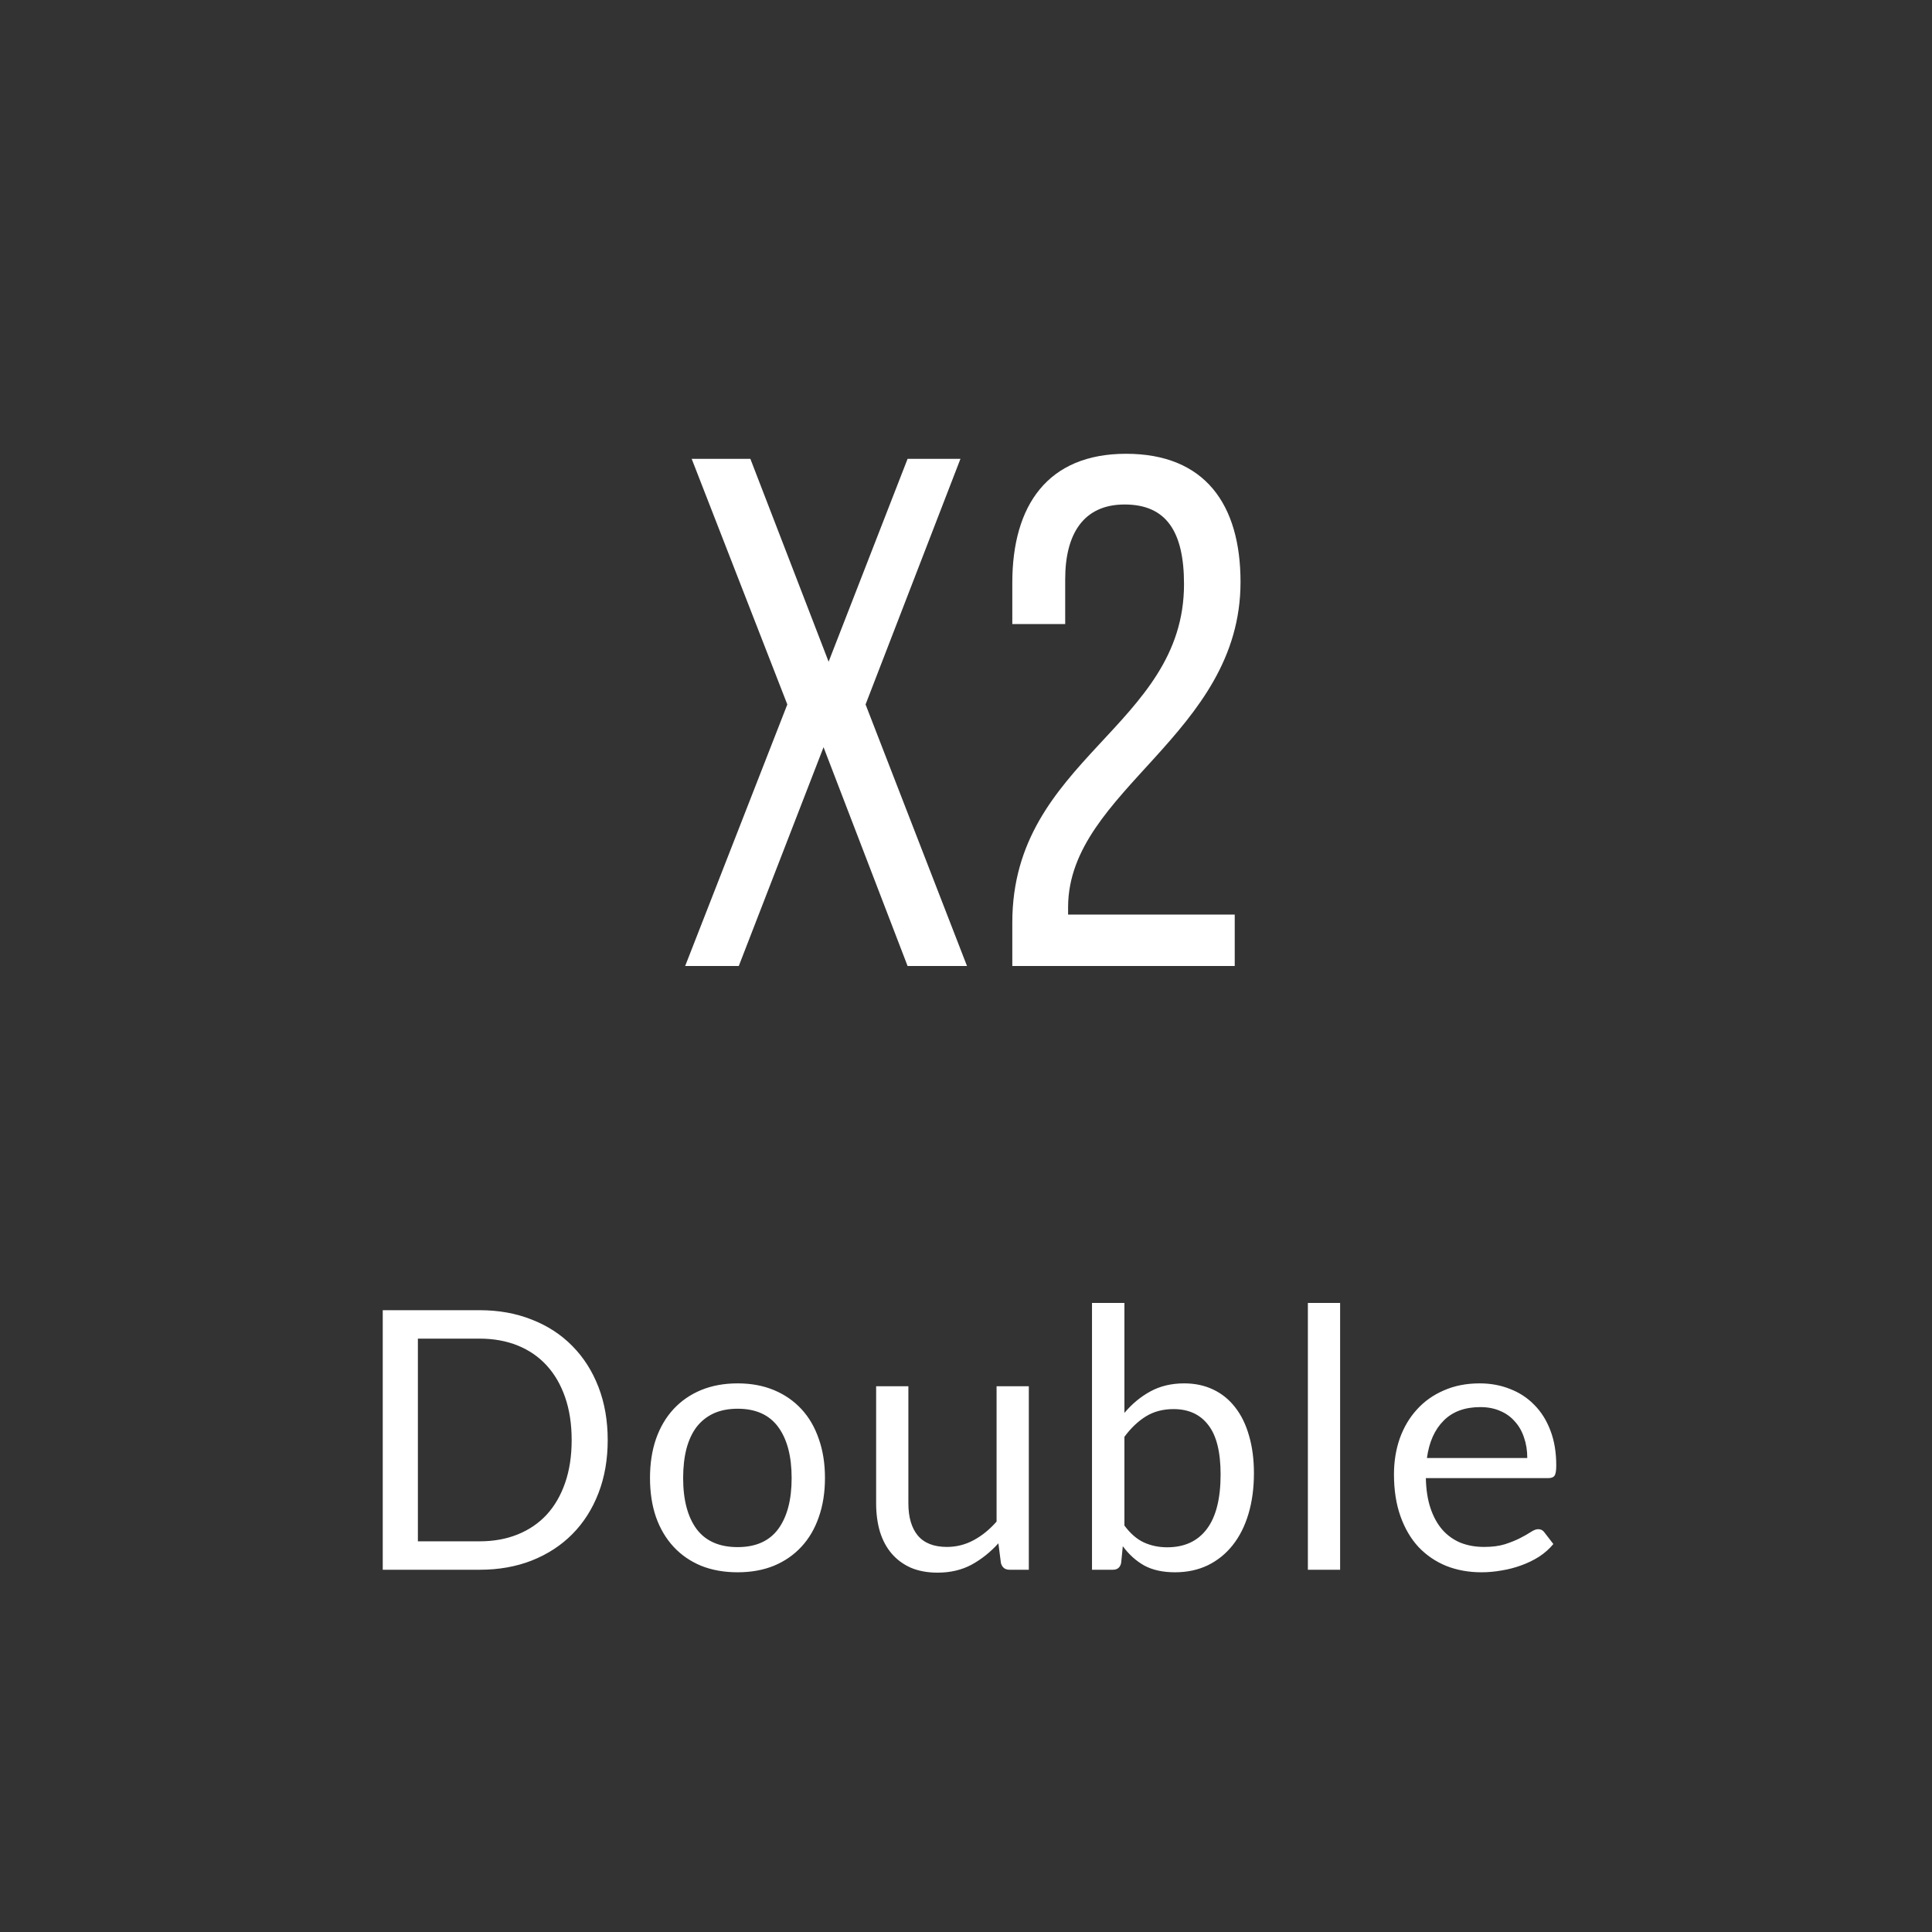 <svg width="192" height="192" viewBox="0 0 192 192" version="1.1" xmlns="http://www.w3.org/2000/svg" xmlns:xlink="http://www.w3.org/1999/xlink">
<rect x="0" y="0" width="192" height="192" fill="#333333" stroke="none"/>
<title>bt-double</title>
<desc>Created using Figma</desc>
<g id="Canvas" transform="matrix(3 0 0 3 -5223 -1656)">
<g id="bt-double">
<g id="Double">
<use xlink:href="#path0_fill" transform="translate(1741 592)" fill="#FFFFFF"/>
</g>
<g id="x2">
<use xlink:href="#path1_fill" transform="translate(1761 566)" fill="#FFFFFF"/>
</g>
</g>
</g>
<defs>
<path id="path0_fill" d="M 20.131 7.704C 20.131 8.348 20.029 8.934 19.825 9.462C 19.621 9.99 19.333 10.442 18.961 10.818C 18.589 11.194 18.141 11.486 17.617 11.694C 17.097 11.898 16.521 12 15.889 12L 12.679 12L 12.679 3.402L 15.889 3.402C 16.521 3.402 17.097 3.506 17.617 3.714C 18.141 3.918 18.589 4.21 18.961 4.59C 19.333 4.966 19.621 5.418 19.825 5.946C 20.029 6.474 20.131 7.06 20.131 7.704ZM 18.937 7.704C 18.937 7.176 18.865 6.704 18.721 6.288C 18.577 5.872 18.373 5.52 18.109 5.232C 17.845 4.944 17.525 4.724 17.149 4.572C 16.773 4.42 16.353 4.344 15.889 4.344L 13.843 4.344L 13.843 11.058L 15.889 11.058C 16.353 11.058 16.773 10.982 17.149 10.83C 17.525 10.678 17.845 10.46 18.109 10.176C 18.373 9.888 18.577 9.536 18.721 9.12C 18.865 8.704 18.937 8.232 18.937 7.704ZM 24.436 5.826C 24.88 5.826 25.28 5.9 25.636 6.048C 25.992 6.196 26.296 6.406 26.548 6.678C 26.8 6.95 26.992 7.28 27.124 7.668C 27.26 8.052 27.328 8.482 27.328 8.958C 27.328 9.438 27.26 9.87 27.124 10.254C 26.992 10.638 26.8 10.966 26.548 11.238C 26.296 11.51 25.992 11.72 25.636 11.868C 25.28 12.012 24.88 12.084 24.436 12.084C 23.988 12.084 23.584 12.012 23.224 11.868C 22.868 11.72 22.564 11.51 22.312 11.238C 22.06 10.966 21.866 10.638 21.73 10.254C 21.598 9.87 21.532 9.438 21.532 8.958C 21.532 8.482 21.598 8.052 21.73 7.668C 21.866 7.28 22.06 6.95 22.312 6.678C 22.564 6.406 22.868 6.196 23.224 6.048C 23.584 5.9 23.988 5.826 24.436 5.826ZM 24.436 11.25C 25.036 11.25 25.484 11.05 25.78 10.65C 26.076 10.246 26.224 9.684 26.224 8.964C 26.224 8.24 26.076 7.676 25.78 7.272C 25.484 6.868 25.036 6.666 24.436 6.666C 24.132 6.666 23.866 6.718 23.638 6.822C 23.414 6.926 23.226 7.076 23.074 7.272C 22.926 7.468 22.814 7.71 22.738 7.998C 22.666 8.282 22.63 8.604 22.63 8.964C 22.63 9.684 22.778 10.246 23.074 10.65C 23.374 11.05 23.828 11.25 24.436 11.25ZM 30.091 5.922L 30.091 9.798C 30.091 10.258 30.195 10.614 30.403 10.866C 30.615 11.118 30.937 11.244 31.369 11.244C 31.681 11.244 31.975 11.17 32.251 11.022C 32.527 10.874 32.781 10.668 33.013 10.404L 33.013 5.922L 34.081 5.922L 34.081 12L 33.445 12C 33.293 12 33.197 11.926 33.157 11.778L 33.073 11.124C 32.809 11.416 32.513 11.652 32.185 11.832C 31.857 12.008 31.481 12.096 31.057 12.096C 30.725 12.096 30.431 12.042 30.175 11.934C 29.923 11.822 29.711 11.666 29.539 11.466C 29.367 11.266 29.237 11.024 29.149 10.74C 29.065 10.456 29.023 10.142 29.023 9.798L 29.023 5.922L 30.091 5.922ZM 36.174 12L 36.174 3.162L 37.248 3.162L 37.248 6.804C 37.5 6.504 37.788 6.266 38.112 6.09C 38.436 5.914 38.808 5.826 39.228 5.826C 39.584 5.826 39.904 5.894 40.188 6.03C 40.476 6.166 40.72 6.364 40.92 6.624C 41.12 6.88 41.272 7.192 41.376 7.56C 41.484 7.928 41.538 8.342 41.538 8.802C 41.538 9.294 41.478 9.742 41.358 10.146C 41.238 10.55 41.064 10.896 40.836 11.184C 40.612 11.468 40.338 11.69 40.014 11.85C 39.69 12.006 39.326 12.084 38.922 12.084C 38.522 12.084 38.184 12.01 37.908 11.862C 37.636 11.71 37.398 11.496 37.194 11.22L 37.14 11.772C 37.108 11.924 37.016 12 36.864 12L 36.174 12ZM 38.874 6.678C 38.526 6.678 38.222 6.758 37.962 6.918C 37.702 7.078 37.464 7.304 37.248 7.596L 37.248 10.536C 37.444 10.8 37.658 10.986 37.89 11.094C 38.126 11.202 38.384 11.256 38.664 11.256C 39.236 11.256 39.674 11.054 39.978 10.65C 40.282 10.246 40.434 9.644 40.434 8.844C 40.434 8.1 40.298 7.554 40.026 7.206C 39.758 6.854 39.374 6.678 38.874 6.678ZM 44.393 3.162L 44.393 12L 43.325 12L 43.325 3.162L 44.393 3.162ZM 49.015 5.826C 49.379 5.826 49.715 5.888 50.023 6.012C 50.335 6.132 50.603 6.308 50.827 6.54C 51.055 6.768 51.233 7.052 51.361 7.392C 51.489 7.728 51.553 8.112 51.553 8.544C 51.553 8.712 51.535 8.824 51.499 8.88C 51.463 8.936 51.395 8.964 51.295 8.964L 47.233 8.964C 47.241 9.348 47.293 9.682 47.389 9.966C 47.485 10.25 47.617 10.488 47.785 10.68C 47.953 10.868 48.153 11.01 48.385 11.106C 48.617 11.198 48.877 11.244 49.165 11.244C 49.433 11.244 49.663 11.214 49.855 11.154C 50.051 11.09 50.219 11.022 50.359 10.95C 50.499 10.878 50.615 10.812 50.707 10.752C 50.803 10.688 50.885 10.656 50.953 10.656C 51.041 10.656 51.109 10.69 51.157 10.758L 51.457 11.148C 51.325 11.308 51.167 11.448 50.983 11.568C 50.799 11.684 50.601 11.78 50.389 11.856C 50.181 11.932 49.965 11.988 49.741 12.024C 49.517 12.064 49.295 12.084 49.075 12.084C 48.655 12.084 48.267 12.014 47.911 11.874C 47.559 11.73 47.253 11.522 46.993 11.25C 46.737 10.974 46.537 10.634 46.393 10.23C 46.249 9.826 46.177 9.362 46.177 8.838C 46.177 8.414 46.241 8.018 46.369 7.65C 46.501 7.282 46.689 6.964 46.933 6.696C 47.177 6.424 47.475 6.212 47.827 6.06C 48.179 5.904 48.575 5.826 49.015 5.826ZM 49.039 6.612C 48.523 6.612 48.117 6.762 47.821 7.062C 47.525 7.358 47.341 7.77 47.269 8.298L 50.593 8.298C 50.593 8.05 50.557 7.824 50.485 7.62C 50.417 7.412 50.315 7.234 50.179 7.086C 50.047 6.934 49.885 6.818 49.693 6.738C 49.501 6.654 49.283 6.612 49.039 6.612Z"/>
<path id="path1_fill" d="M 10.065 18L 12.033 18L 8.673 9.336L 11.816 1.2L 10.065 1.2L 7.449 7.92L 4.857 1.2L 2.913 1.2L 6.081 9.336L 2.697 18L 4.473 18L 7.281 10.752L 10.065 18ZM 17.302 1.032C 14.71 1.032 13.534 2.736 13.534 5.304L 13.534 6.672L 15.286 6.672L 15.286 5.184C 15.286 3.696 15.886 2.712 17.254 2.712C 18.646 2.712 19.222 3.624 19.222 5.352C 19.222 10.08 13.534 11.136 13.534 16.56L 13.534 18L 20.902 18L 20.902 16.296L 15.382 16.296L 15.382 16.032C 15.406 12.168 21.094 10.344 21.094 5.28C 21.094 2.712 19.918 1.032 17.302 1.032Z"/>
</defs>
</svg>
